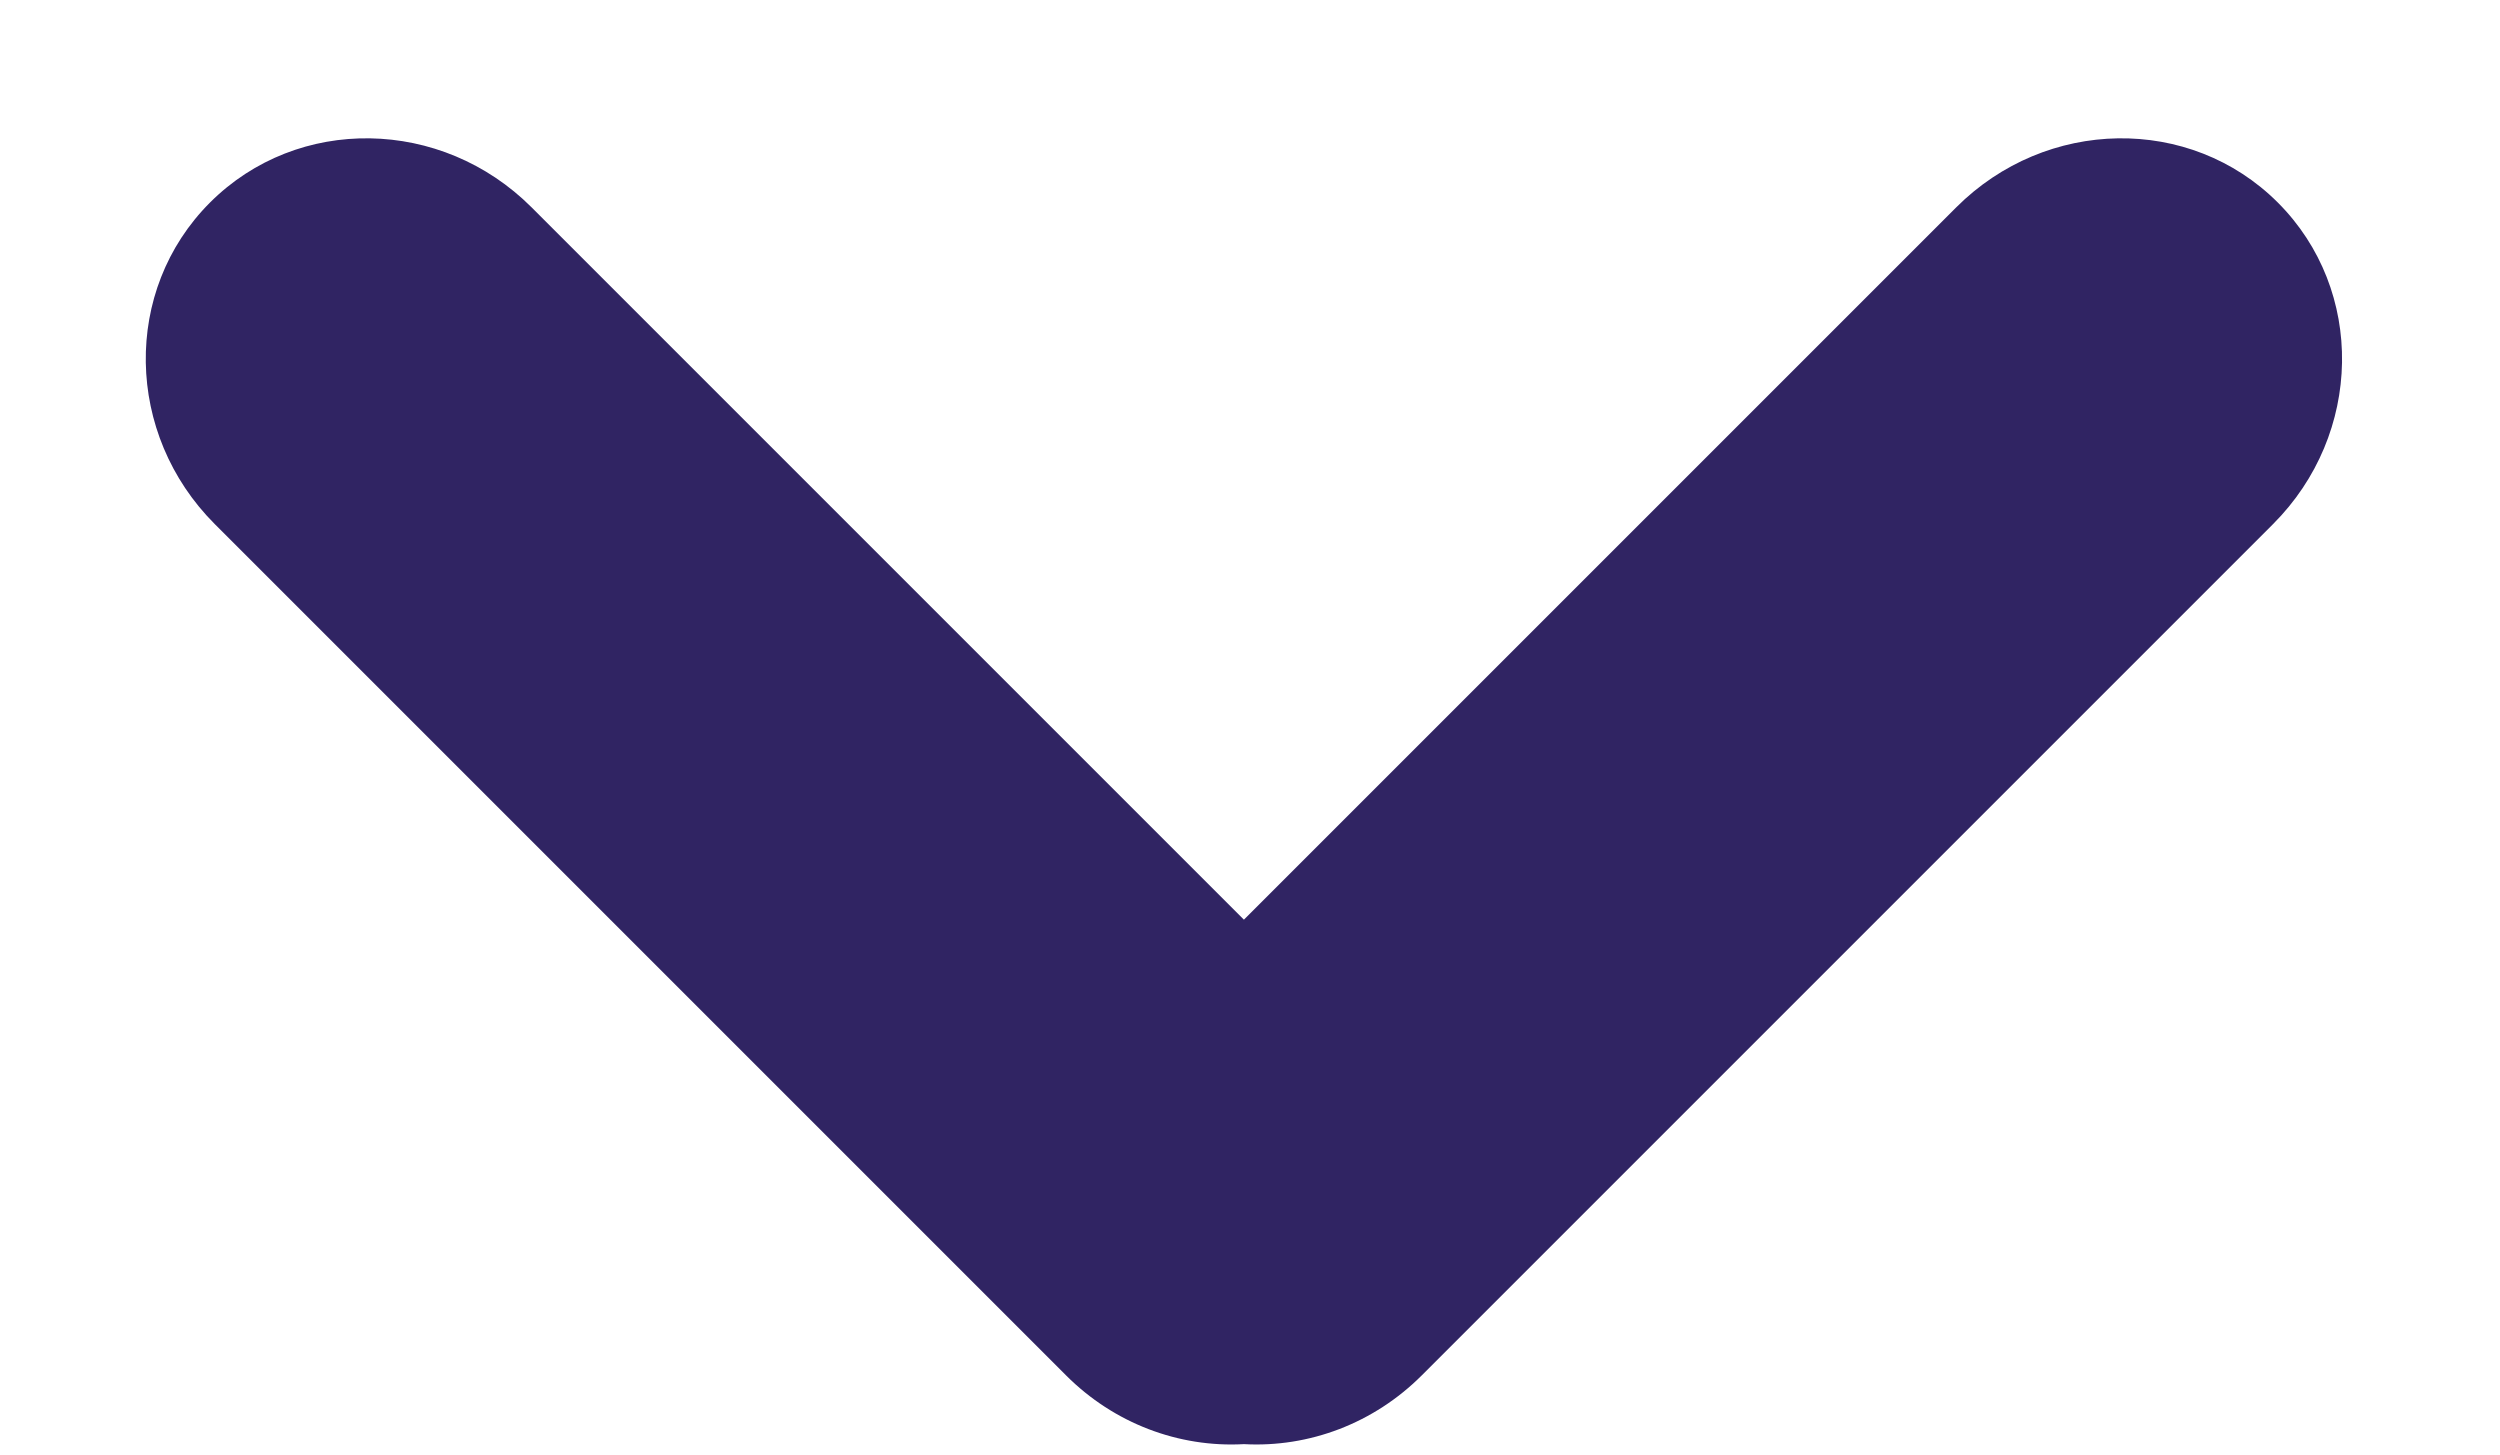 <!-- Generated by IcoMoon.io -->
<svg version="1.1" xmlns="http://www.w3.org/2000/svg" width="55" height="32" viewBox="0 0 55 32">
<title>dropdown-arrow</title>
<path fill="#302463" d="M23.455 30.26l-18.73-18.73c-1.977-1.977-2.035-5.144-0.105-7.074s5.097-1.872 7.074 0.105l15.672 15.672 15.672-15.672c1.977-1.977 5.144-2.035 7.074-0.105s1.872 5.097-0.105 7.074l-18.73 18.73c-1.053 1.053-2.477 1.59-3.911 1.511-1.434 0.080-2.859-0.458-3.911-1.511z"></path>
</svg>
